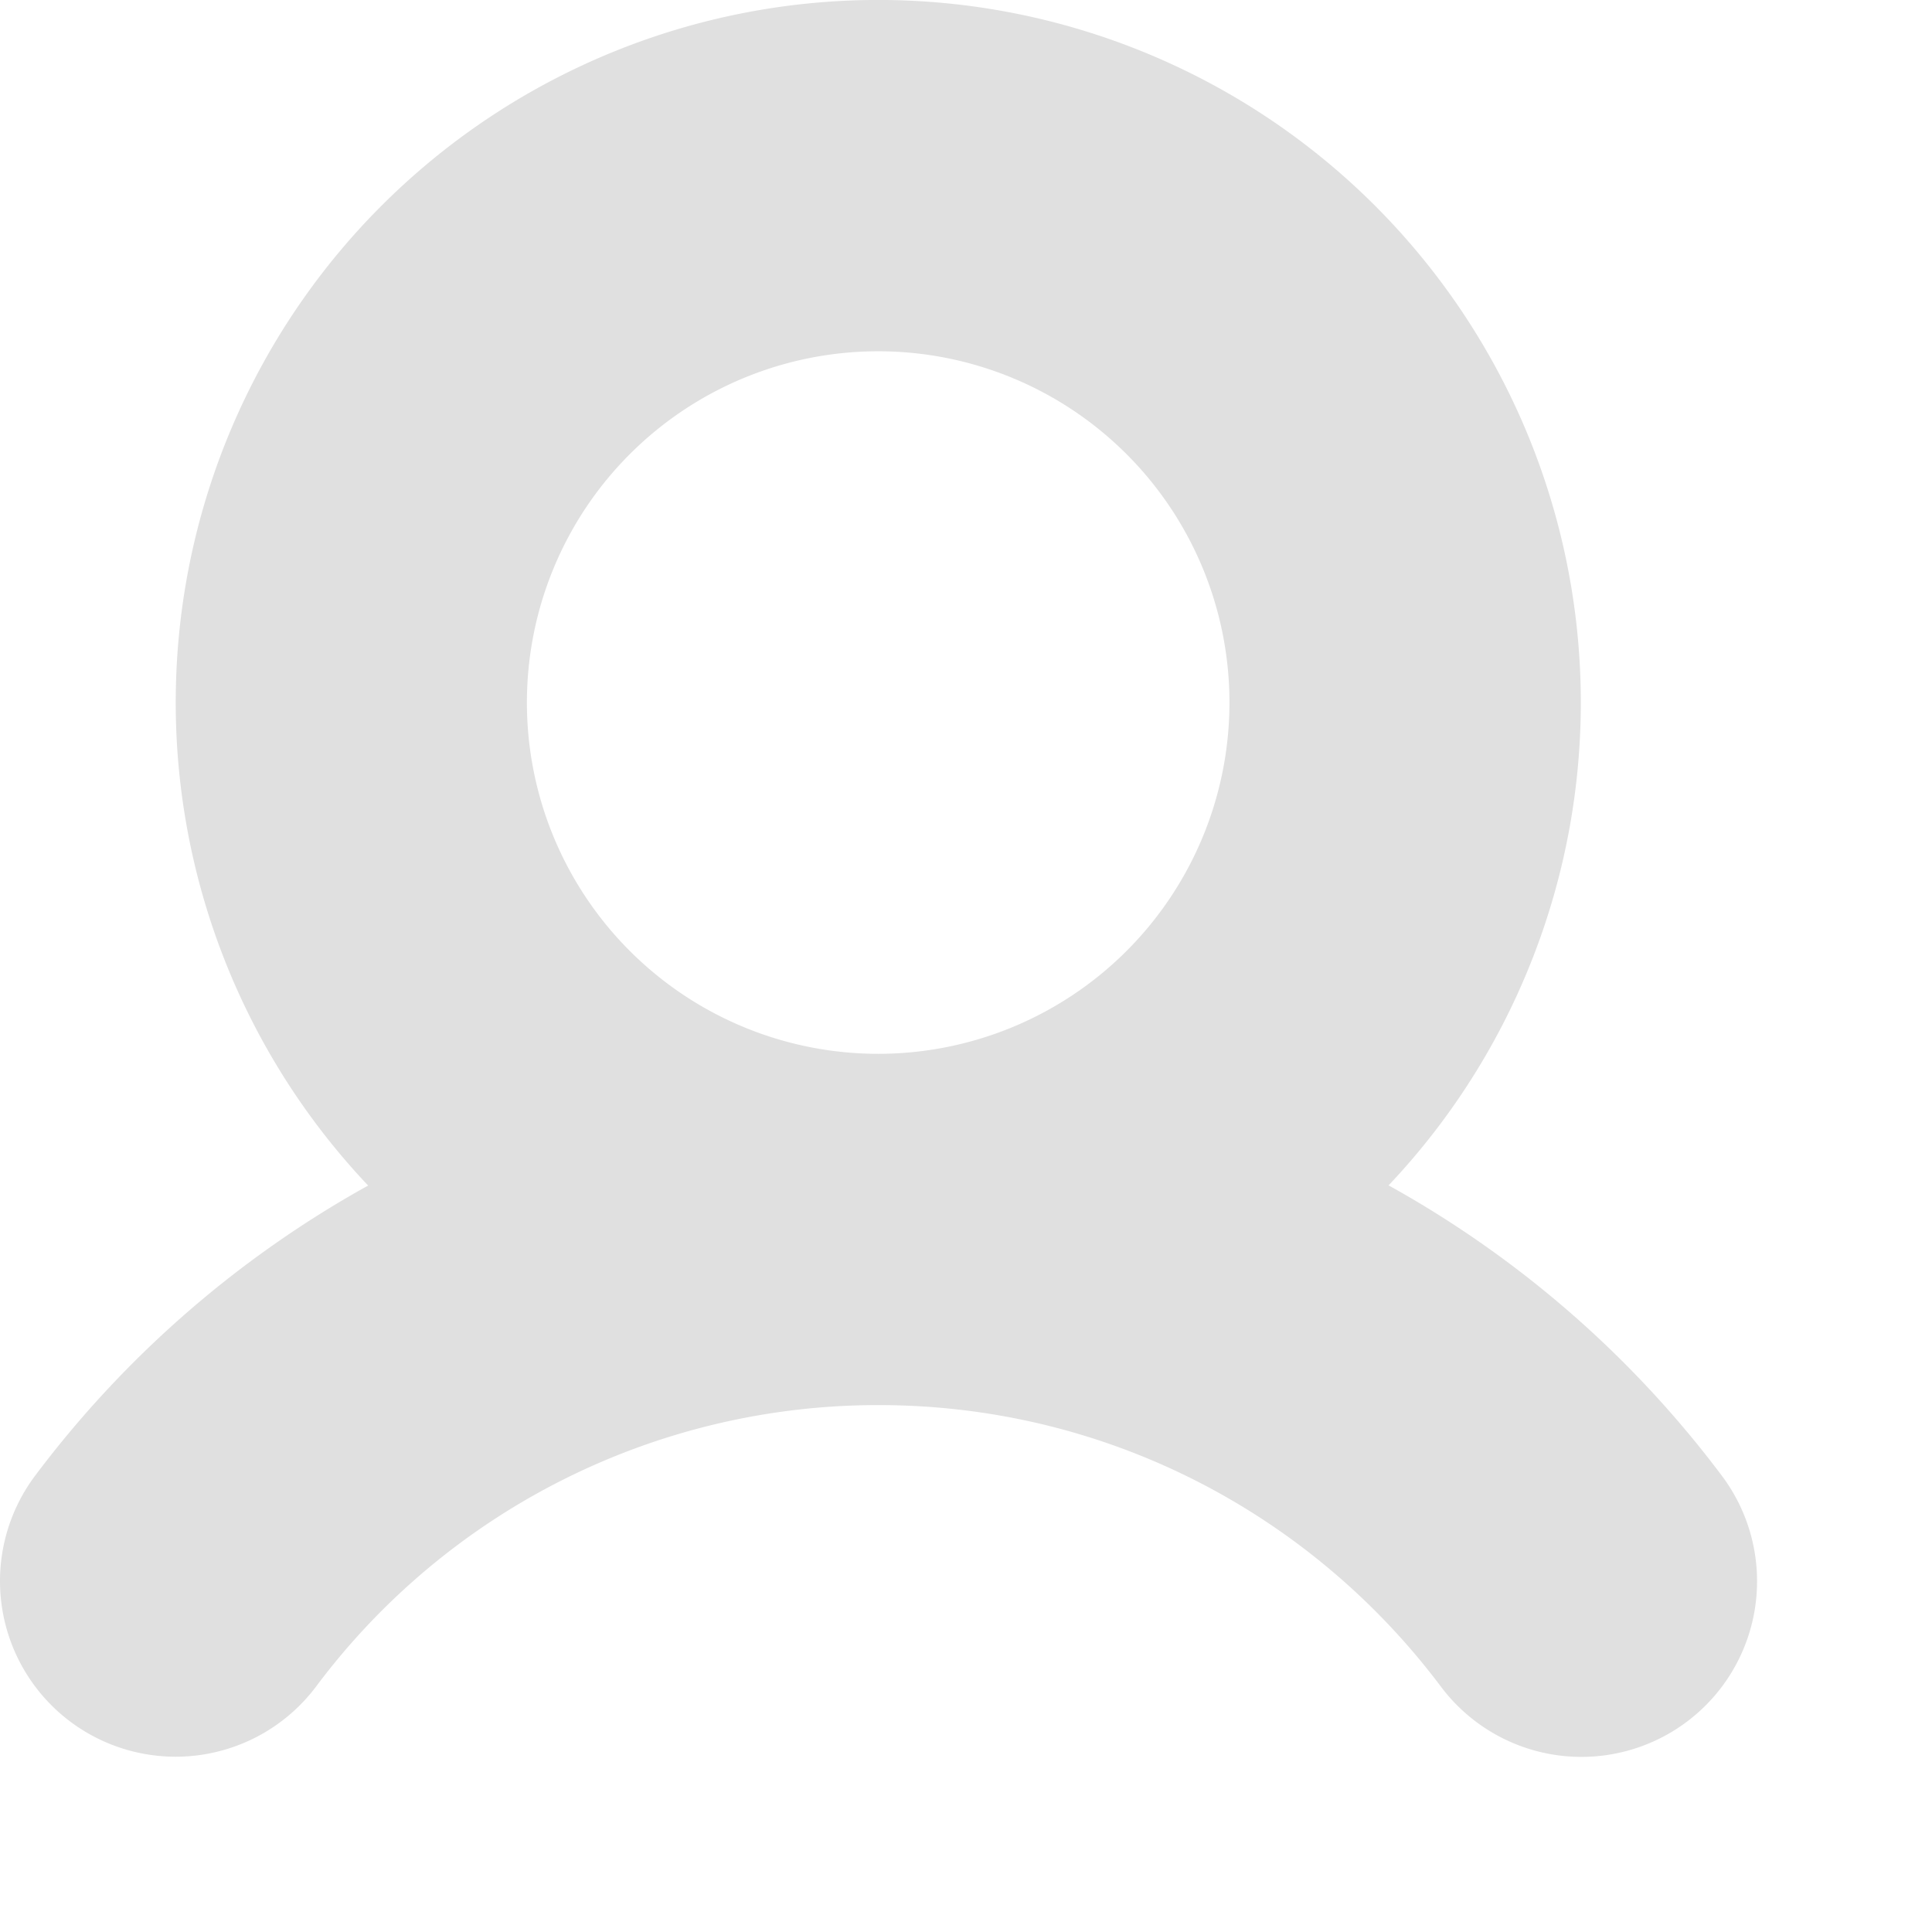 <svg width="11" height="11" xmlns="http://www.w3.org/2000/svg" xmlns:xlink="http://www.w3.org/1999/xlink"><use xlink:href="#path0_fill" fill="#E0E0E0"/><defs><path id="path0_fill" fill-rule="evenodd" d="M7 4a2 2 0 1 1-4 0 2 2 0 0 1 4 0zm.906 2.749a4 4 0 1 0-5.81.001A6.027 6.027 0 0 0 .2 8.402a1 1 0 1 0 1.6 1.2A3.993 3.993 0 0 1 5.002 8c1.309 0 2.47.628 3.202 1.603a1 1 0 0 0 1.6-1.2 6.019 6.019 0 0 0-1.898-1.654z"/></defs></svg>